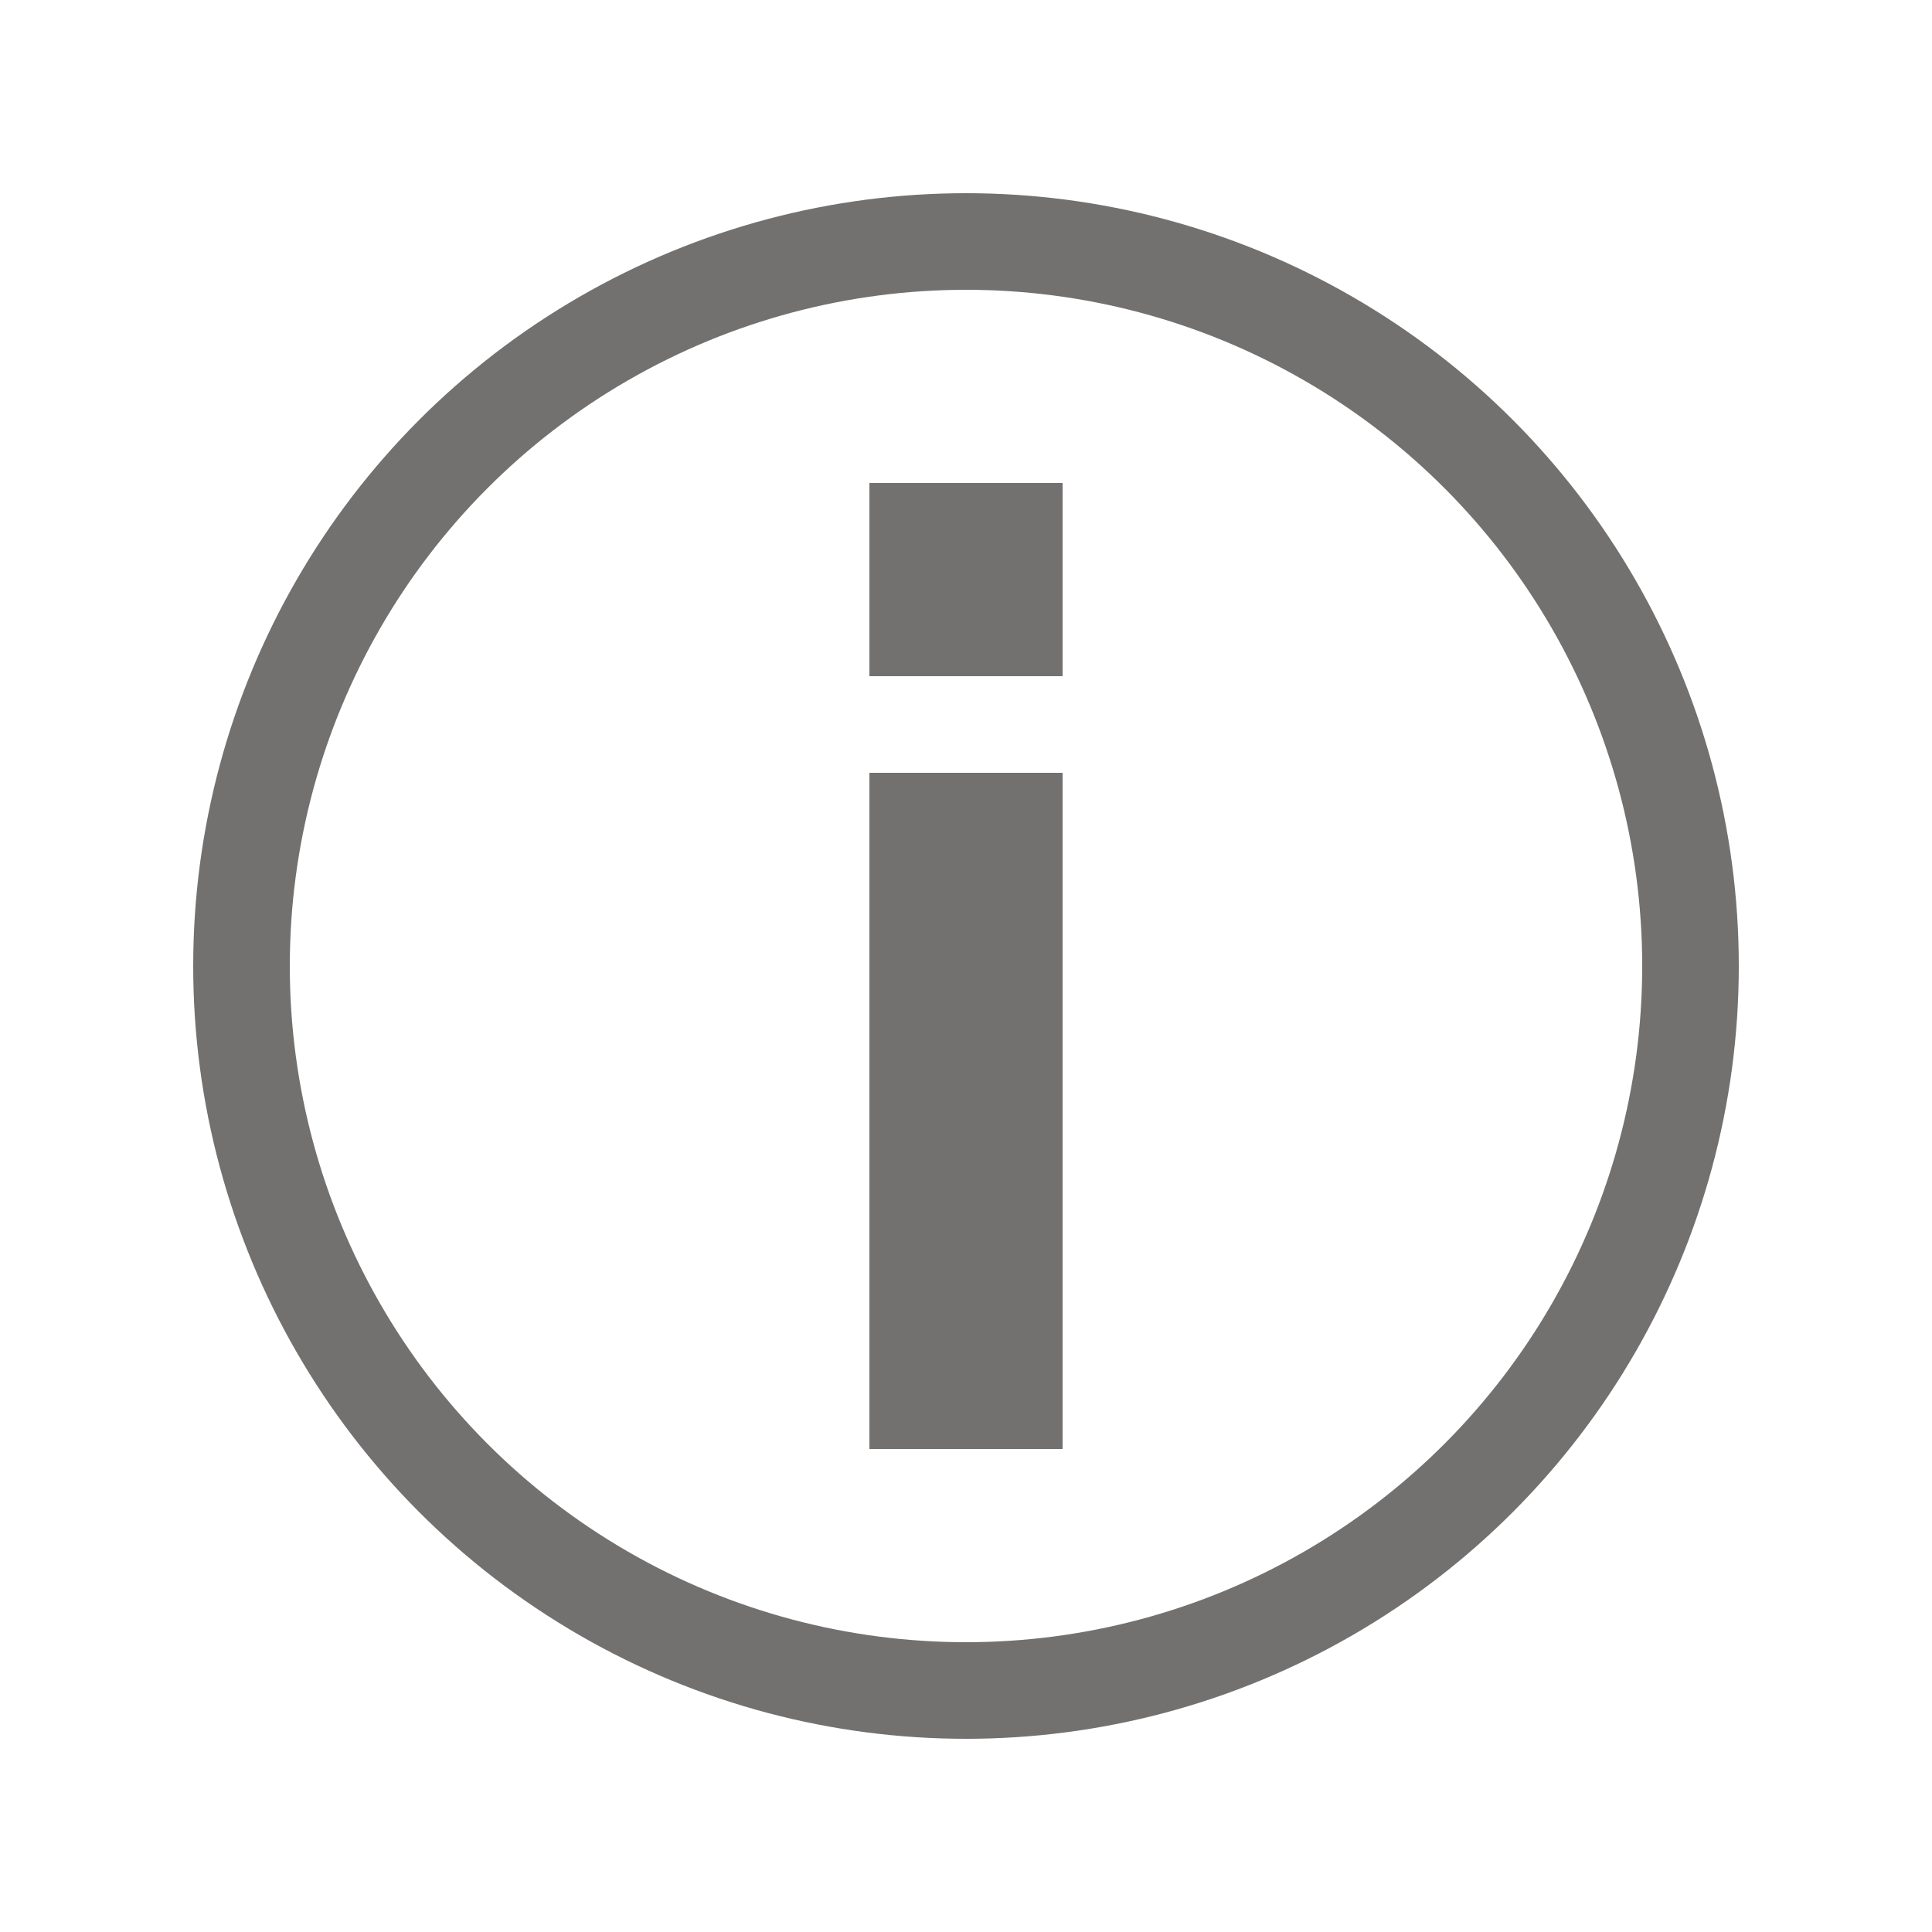 <svg width="20" height="20" viewBox="0 0 20 20" xmlns="http://www.w3.org/2000/svg">
    <g fill="none" fill-rule="evenodd">
        <path fill="none" d="M0 0h20v20H0z"/>
        <g transform="translate(2 2)">
            <circle stroke="#737170" cx="8" cy="8" r="7.5"/>
            <path fill="#737170" d="M7 3h2v2H7zM7 6h2v7H7z"/>
        </g>
    </g>
</svg>
